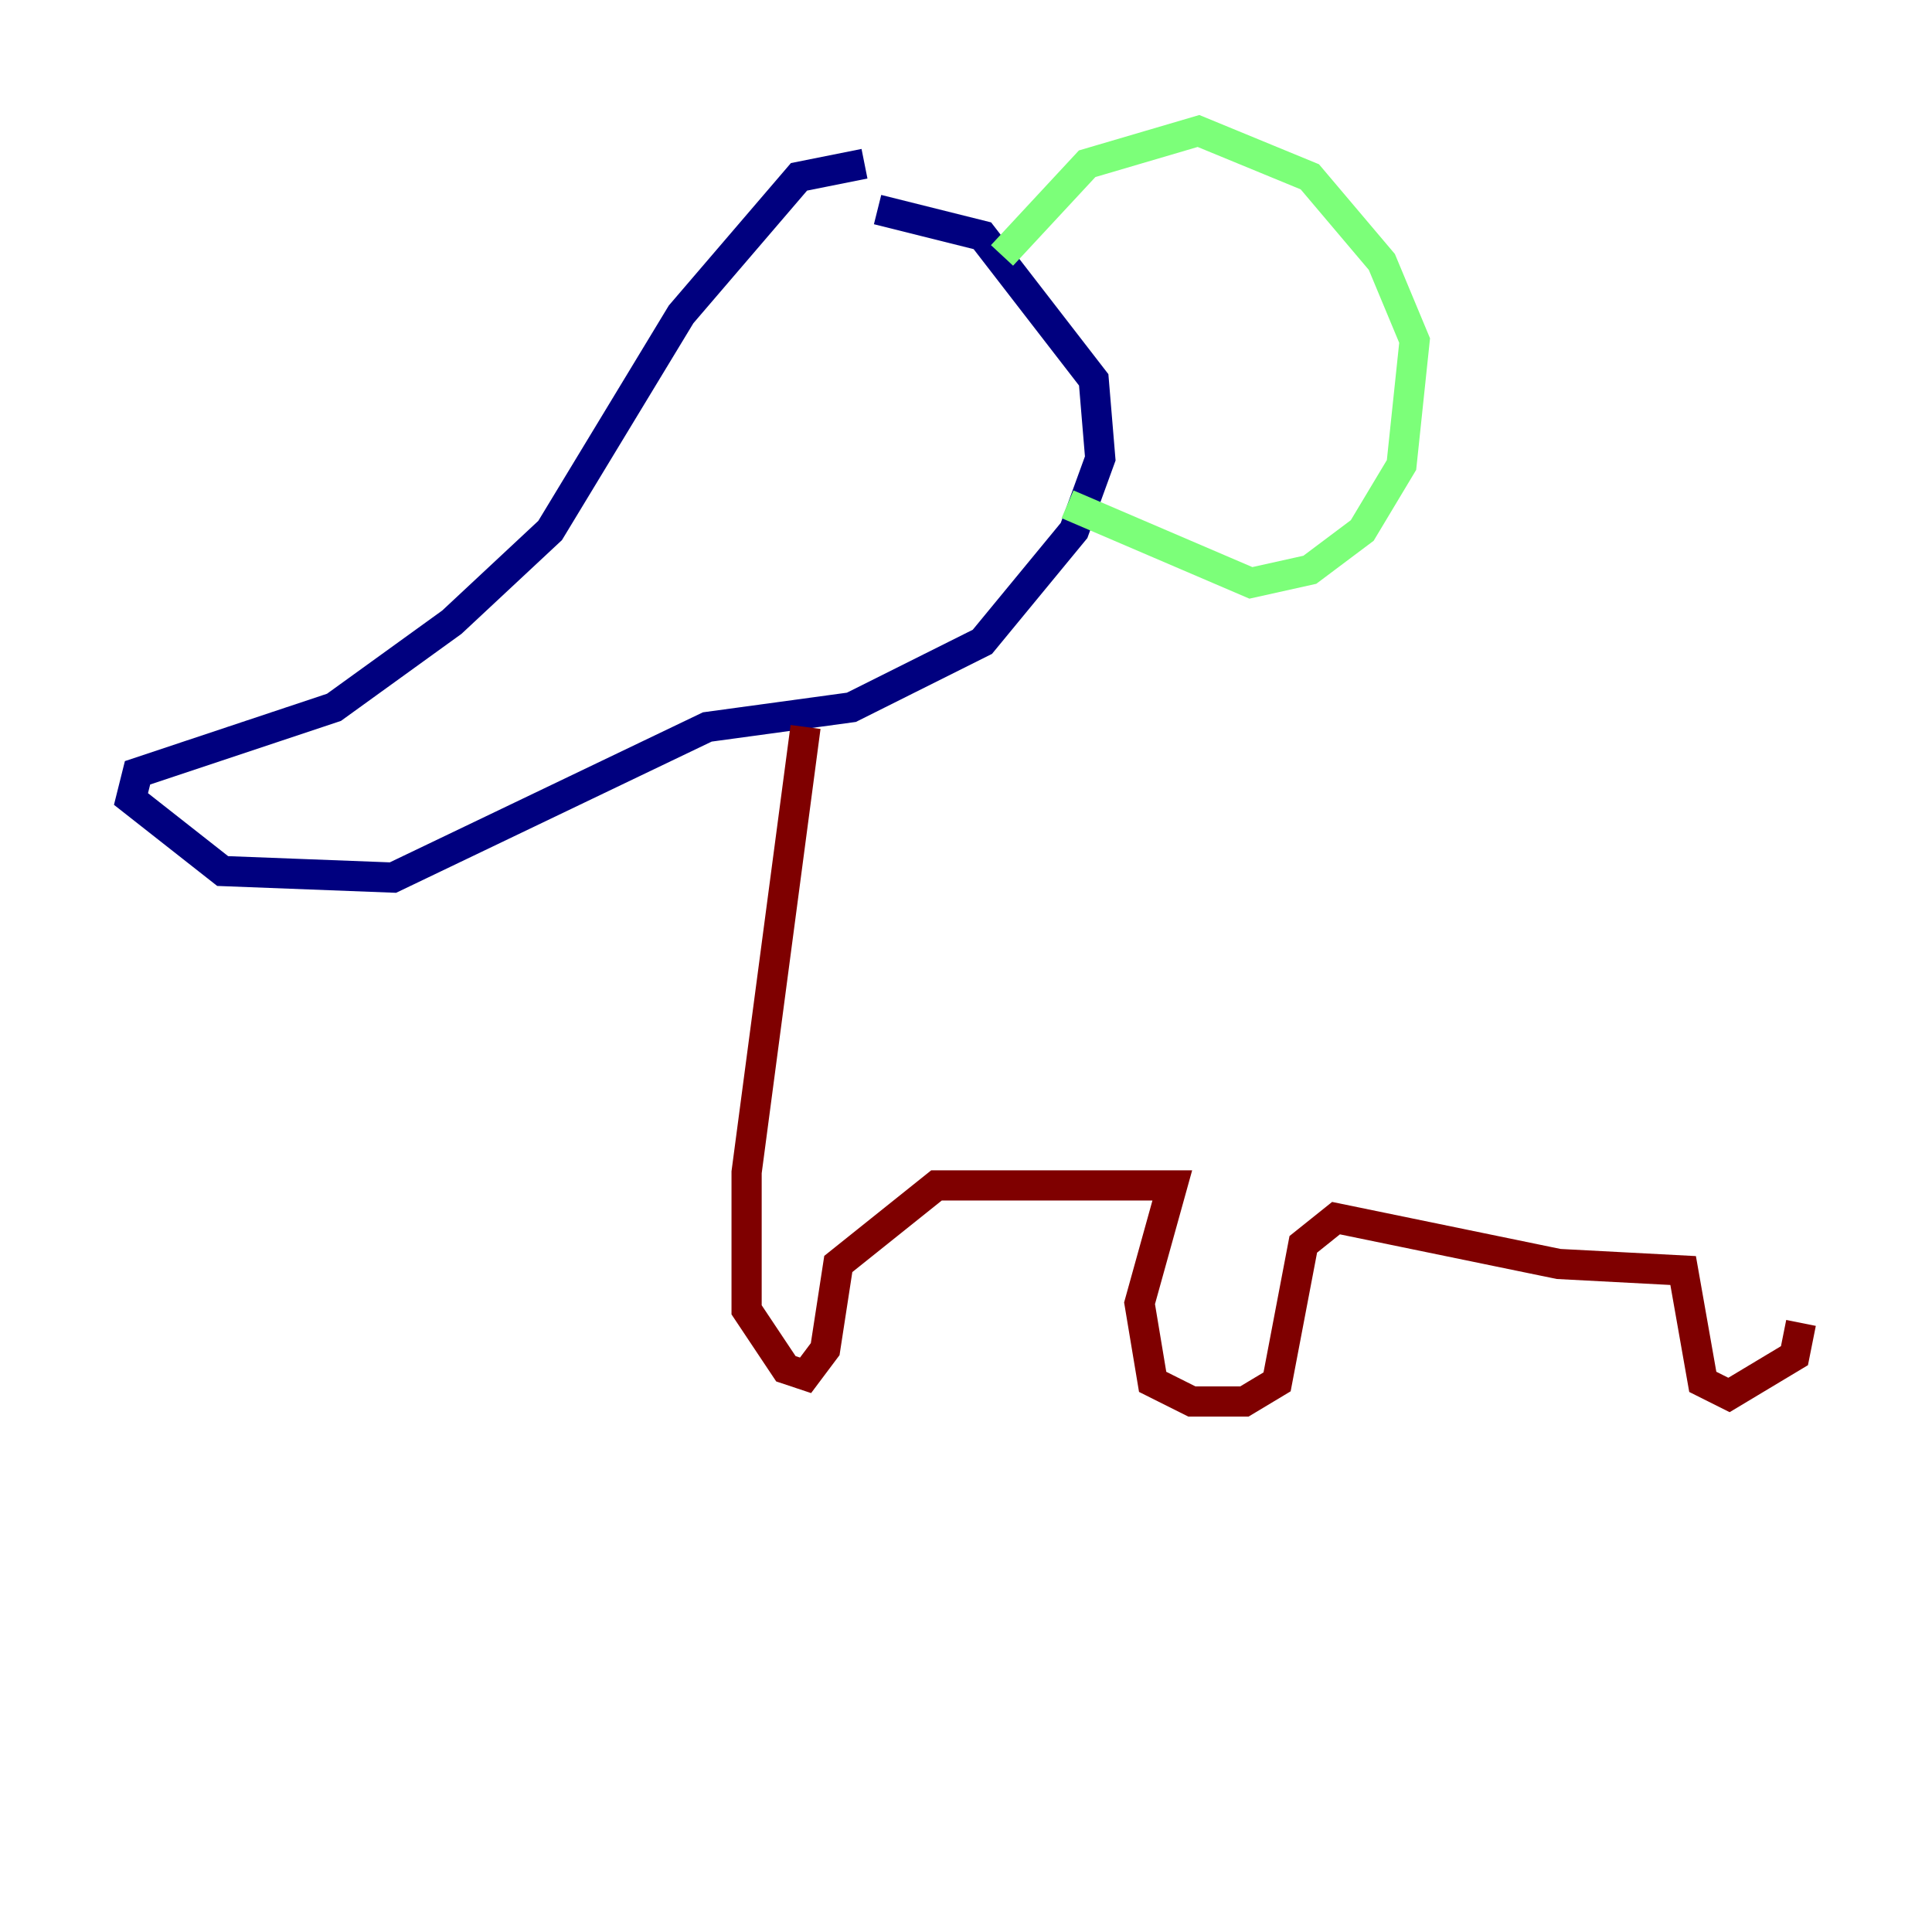 <?xml version="1.0" encoding="utf-8" ?>
<svg baseProfile="tiny" height="128" version="1.2" viewBox="0,0,128,128" width="128" xmlns="http://www.w3.org/2000/svg" xmlns:ev="http://www.w3.org/2001/xml-events" xmlns:xlink="http://www.w3.org/1999/xlink"><defs /><polyline fill="none" points="57.275,10.848 52.936,11.715 45.125,20.827 36.447,35.146 29.939,41.22 22.129,46.861 9.112,51.2 8.678,52.936 14.752,57.709 26.034,58.142 46.861,48.163 56.407,46.861 65.085,42.522 71.159,35.146 72.895,30.373 72.461,25.166 65.085,15.62 58.142,13.885" stroke="#00007f" stroke-width="2" /><polyline fill="none" points="66.386,16.922 72.027,10.848 79.403,8.678 86.78,11.715 91.552,17.356 93.722,22.563 92.854,30.807 90.251,35.146 86.78,37.749 82.875,38.617 70.725,33.41" stroke="#7cff79" stroke-width="2" /><polyline fill="none" points="53.37,48.163 49.464,77.668 49.464,86.78 52.068,90.685 53.37,91.119 54.671,89.383 55.539,83.742 62.047,78.536 77.668,78.536 75.498,86.346 76.366,91.552 78.969,92.854 82.441,92.854 84.61,91.552 86.346,82.441 88.515,80.705 103.268,83.742 111.512,84.176 112.814,91.552 114.549,92.42 118.888,89.817 119.322,87.647" stroke="#7f0000" stroke-width="2" /></svg>